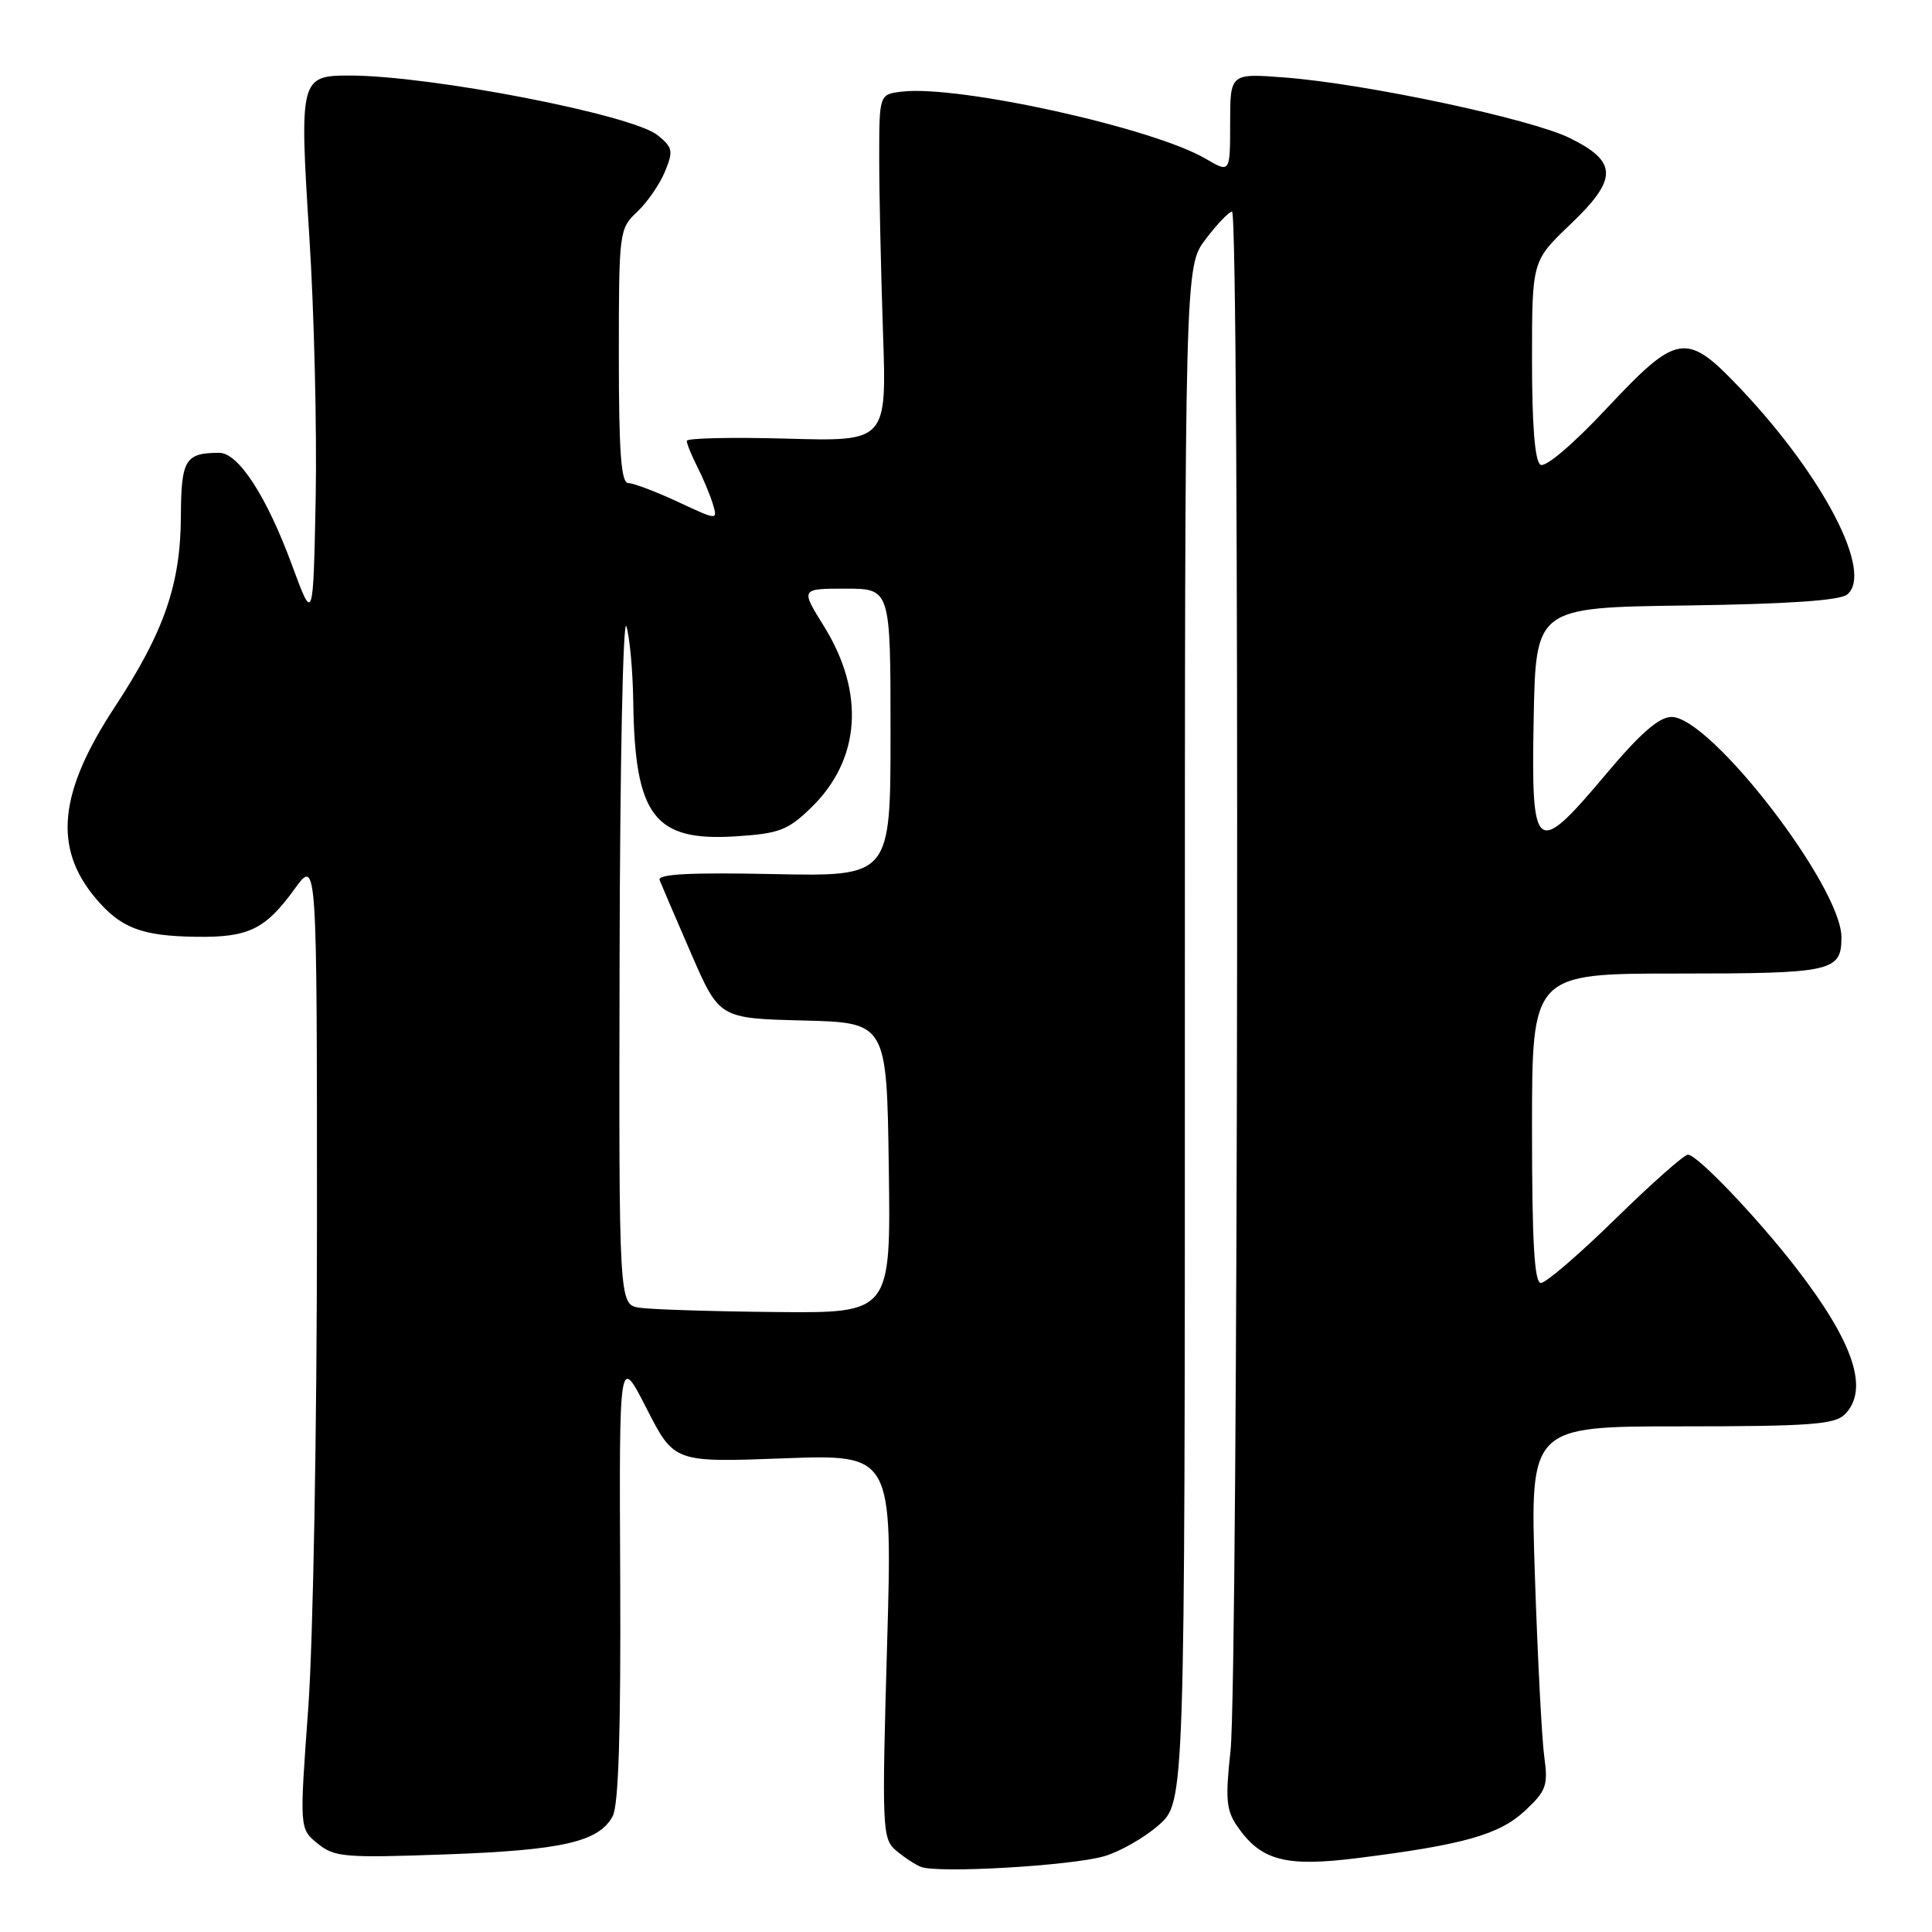 <?xml version="1.0" encoding="UTF-8" standalone="no"?>
<!DOCTYPE svg PUBLIC "-//W3C//DTD SVG 1.1//EN" "http://www.w3.org/Graphics/SVG/1.1/DTD/svg11.dtd" >
<svg xmlns="http://www.w3.org/2000/svg" xmlns:xlink="http://www.w3.org/1999/xlink" version="1.1" viewBox="0 0 256 256">
 <g >
 <path fill="currentColor"
d=" M 146.28 245.97 C 148.35 245.38 151.62 243.52 153.53 241.84 C 157.00 238.79 157.00 238.79 157.00 137.06 C 157.00 35.32 157.00 35.32 159.75 31.70 C 161.26 29.70 162.84 28.06 163.25 28.04 C 164.28 27.99 164.08 222.62 163.05 232.00 C 162.35 238.37 162.48 239.88 163.95 242.00 C 167.10 246.56 170.33 247.41 179.93 246.20 C 193.95 244.44 198.68 243.10 202.08 239.92 C 204.90 237.29 205.15 236.58 204.62 232.75 C 204.30 230.41 203.74 219.61 203.38 208.75 C 202.73 189.00 202.73 189.00 222.79 189.00 C 239.70 189.00 243.10 188.75 244.43 187.43 C 247.73 184.13 245.65 177.89 237.94 167.93 C 232.71 161.19 224.88 153.00 223.66 153.00 C 223.15 153.00 218.83 156.83 214.06 161.50 C 209.28 166.18 204.84 170.00 204.18 170.00 C 203.31 170.00 203.00 164.63 203.00 149.50 C 203.00 129.00 203.00 129.00 222.30 129.00 C 242.81 129.00 244.00 128.74 244.00 124.19 C 244.00 117.48 226.67 95.00 221.49 95.00 C 219.84 95.00 217.37 97.15 212.87 102.50 C 203.44 113.71 202.88 113.28 203.22 95.25 C 203.50 80.50 203.50 80.50 223.42 80.23 C 236.91 80.04 243.81 79.57 244.77 78.77 C 248.25 75.89 241.65 63.15 230.66 51.53 C 223.44 43.90 222.32 44.06 212.87 54.14 C 208.41 58.90 204.78 61.98 204.12 61.58 C 203.38 61.12 203.00 56.38 203.00 47.73 C 203.00 34.58 203.00 34.58 208.06 29.75 C 214.40 23.71 214.38 21.43 208.00 18.29 C 202.83 15.74 180.93 11.09 170.25 10.27 C 163.00 9.71 163.00 9.71 163.00 16.32 C 163.00 22.93 163.00 22.93 159.75 21.03 C 152.78 16.94 127.01 11.25 119.50 12.14 C 116.50 12.50 116.50 12.50 116.50 21.00 C 116.50 25.68 116.73 36.02 117.00 44.00 C 117.50 58.50 117.50 58.50 104.25 58.12 C 96.96 57.92 91.00 58.05 91.00 58.42 C 91.00 58.79 91.62 60.31 92.37 61.80 C 93.13 63.28 94.06 65.50 94.44 66.73 C 95.12 68.97 95.12 68.97 89.81 66.49 C 86.89 65.13 83.94 64.02 83.25 64.01 C 82.30 64.00 82.00 59.96 82.00 47.17 C 82.00 30.67 82.05 30.31 84.42 28.08 C 85.75 26.83 87.41 24.43 88.10 22.76 C 89.24 20.00 89.15 19.54 87.14 17.92 C 83.80 15.20 57.08 10.02 46.37 10.01 C 39.76 10.00 39.66 10.40 40.98 31.21 C 41.63 41.27 42.00 56.92 41.83 66.00 C 41.50 82.50 41.50 82.50 38.71 74.93 C 35.35 65.79 31.60 60.00 29.05 60.00 C 24.55 60.00 24.00 60.91 23.97 68.36 C 23.93 77.45 21.76 83.70 15.19 93.71 C 7.77 105.01 7.04 112.33 12.66 119.01 C 15.99 122.97 18.75 124.03 26.00 124.13 C 32.93 124.23 35.16 123.15 39.03 117.80 C 42.00 113.70 42.00 113.70 42.00 162.10 C 42.00 189.09 41.49 217.54 40.84 226.41 C 39.68 242.32 39.68 242.32 42.09 244.28 C 44.31 246.09 45.64 246.20 59.00 245.72 C 74.48 245.17 79.36 244.06 81.18 240.66 C 81.97 239.20 82.27 229.41 82.18 209.02 C 82.04 179.50 82.04 179.50 85.68 186.64 C 89.33 193.78 89.33 193.78 103.80 193.24 C 118.27 192.70 118.27 192.70 117.54 218.11 C 116.85 242.07 116.91 243.61 118.65 245.13 C 119.67 246.01 121.17 247.02 122.00 247.36 C 124.16 248.26 141.81 247.24 146.28 245.97 Z  M 84.75 173.28 C 82.00 172.87 82.00 172.87 82.10 126.68 C 82.15 101.28 82.56 81.62 83.00 83.00 C 83.44 84.38 83.85 88.88 83.91 93.00 C 84.12 108.14 86.69 111.51 97.49 110.82 C 103.24 110.45 104.39 110.02 107.47 107.03 C 114.04 100.66 114.66 91.80 109.16 82.95 C 106.08 78.00 106.08 78.00 112.04 78.00 C 118.00 78.00 118.00 78.00 118.00 97.07 C 118.00 116.14 118.00 116.14 102.49 115.82 C 91.44 115.59 87.10 115.82 87.40 116.61 C 87.64 117.22 89.51 121.59 91.57 126.33 C 95.31 134.94 95.31 134.94 106.40 135.22 C 117.50 135.50 117.50 135.50 117.77 154.75 C 118.04 174.00 118.04 174.00 102.77 173.85 C 94.37 173.77 86.26 173.51 84.75 173.28 Z "/>
</g>
</svg>